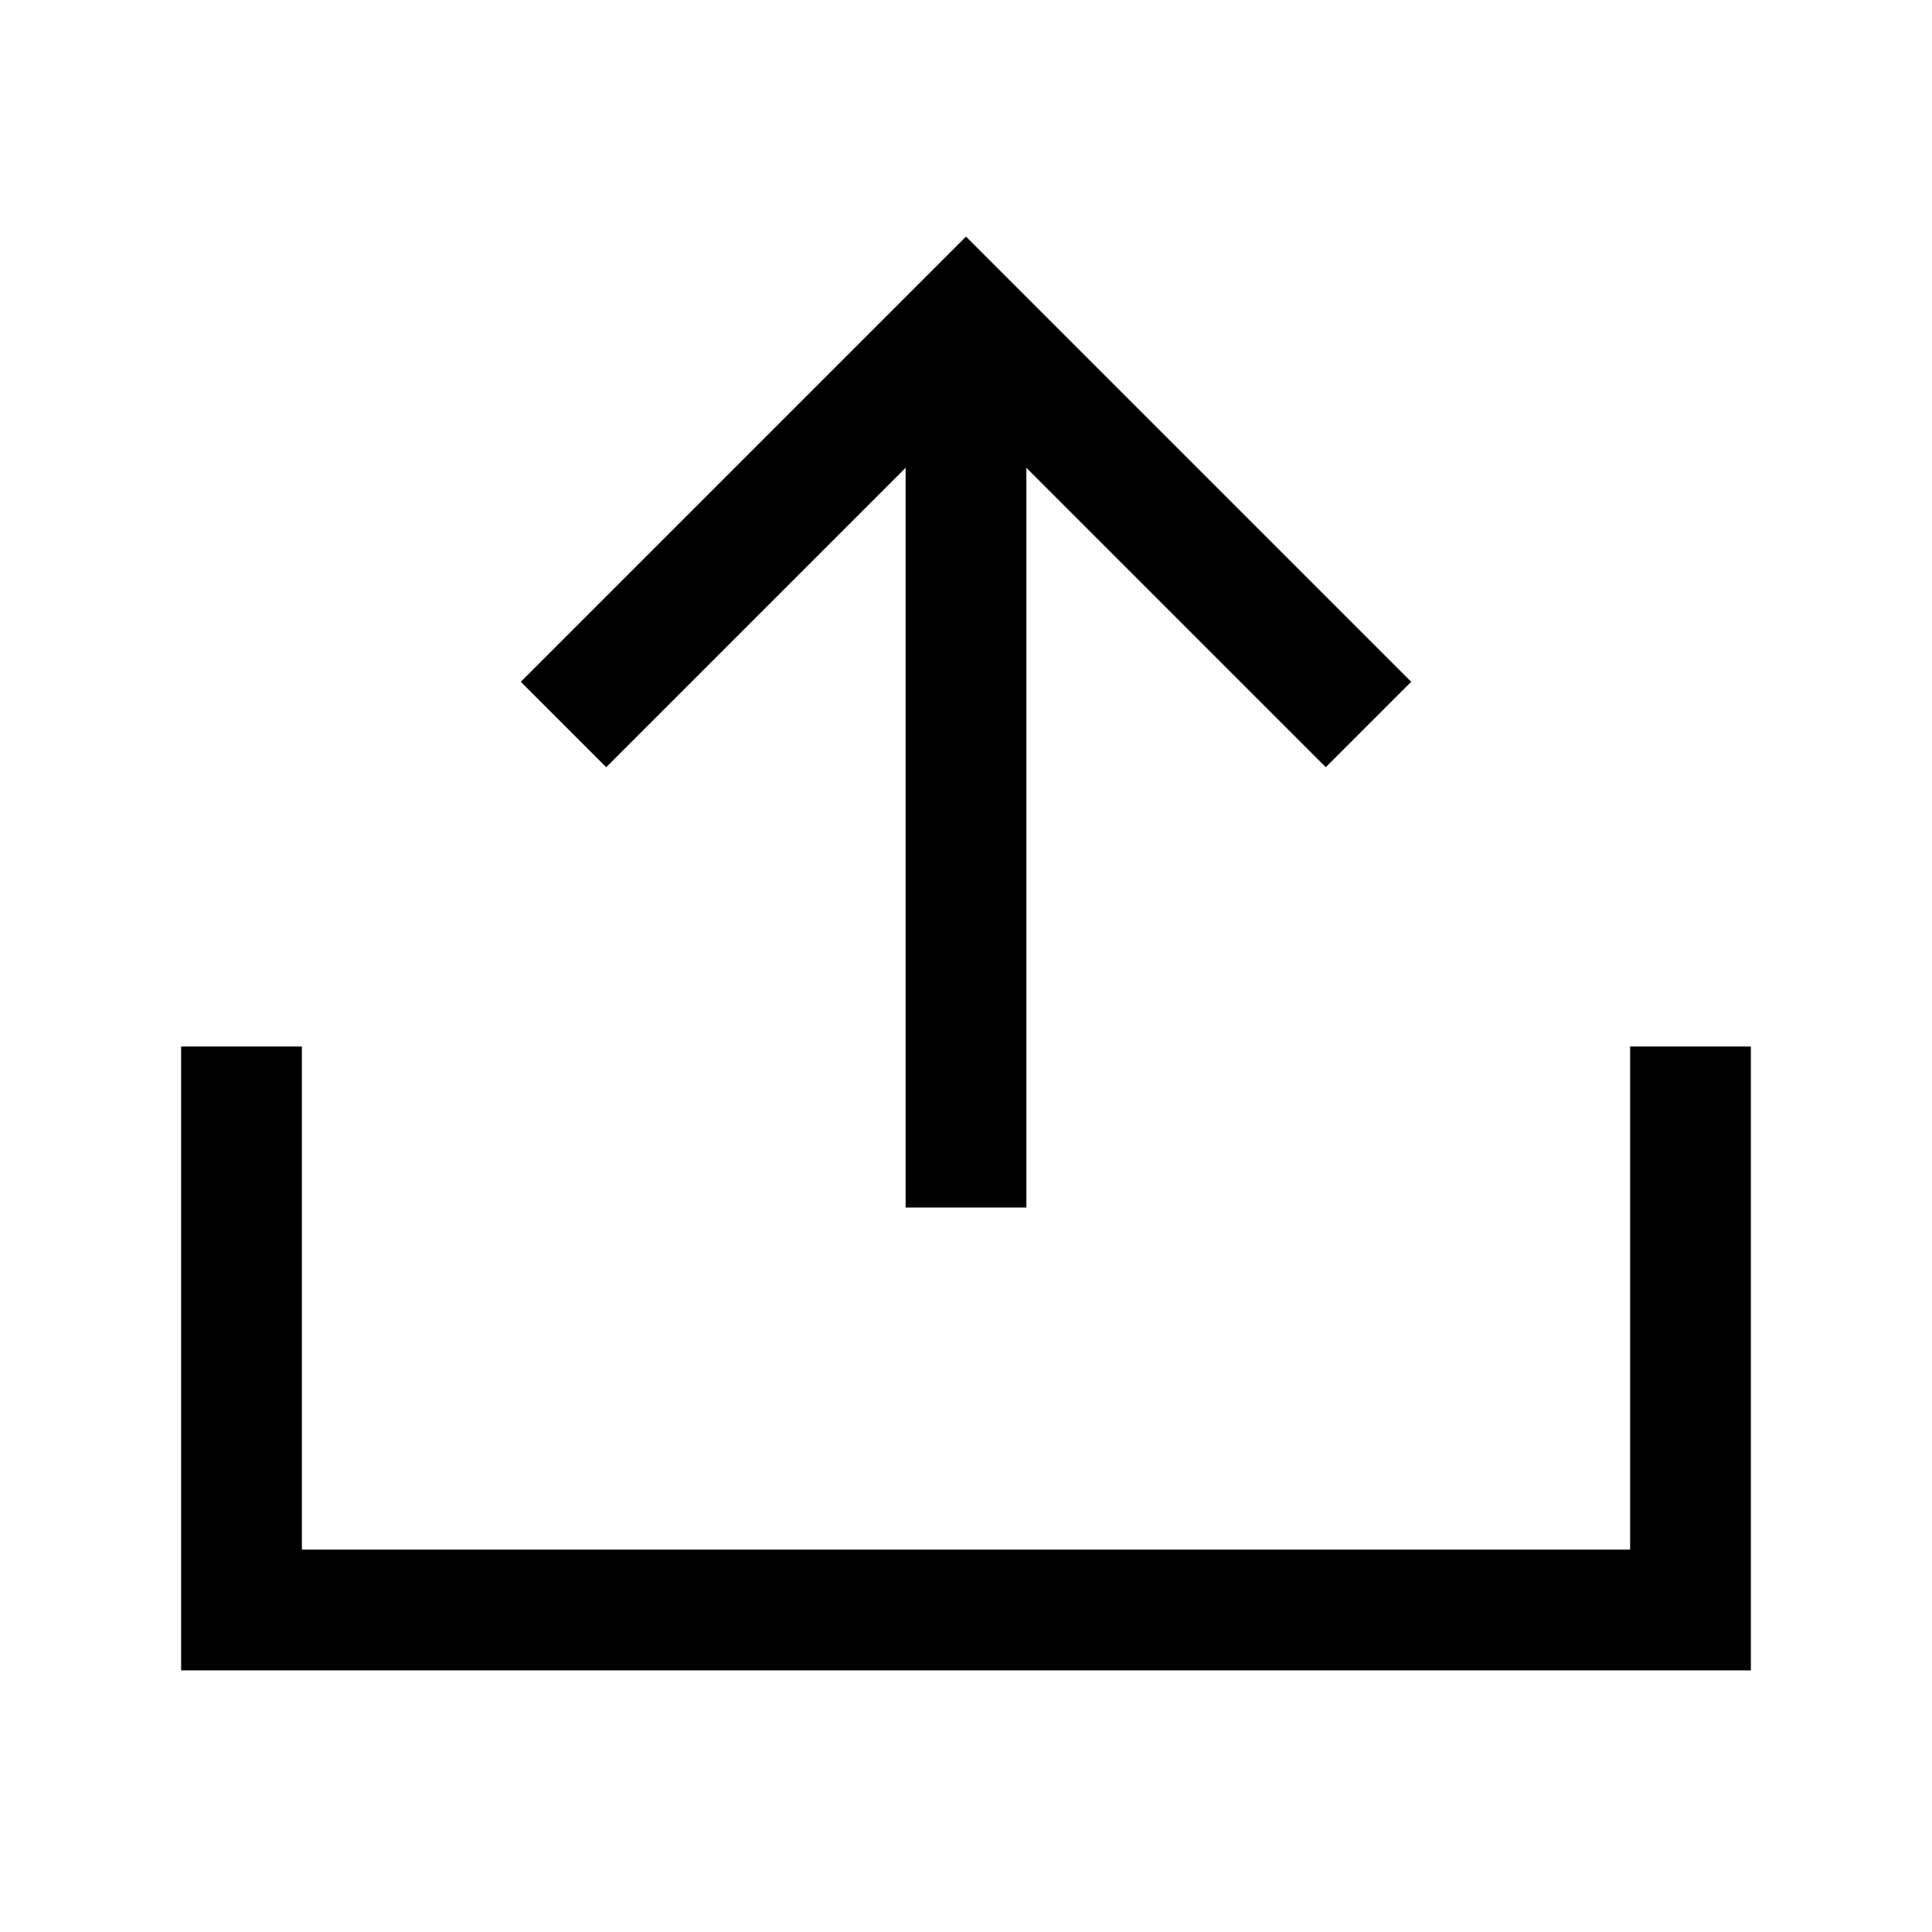 <svg id="share" xmlns="http://www.w3.org/2000/svg" width="24" height="24" viewBox="0 0 24 24">
  <defs>
    <style>
      .cls-1, .cls-2, .cls-3, .cls-4 {
        fill: none;
      }

      .cls-1, .cls-2, .cls-3 {
        stroke: #000;
        stroke-width: 1.5px;
      }

      .cls-2 {
        stroke-linejoin: round;
      }

      .cls-3 {
        stroke-miterlimit: 10;
      }
    </style>
  </defs>
  <g id="arrow-upload-alt" transform="translate(0 -1)">
    <path id="Tracciato_1222" data-name="Tracciato 1222" class="cls-1" d="M17,8,12,3,7,8" transform="translate(0 2)"/>
    <path id="Tracciato_1223" data-name="Tracciato 1223" class="cls-2" d="M12,14V3" transform="translate(0 2)"/>
    <path id="Tracciato_1224" data-name="Tracciato 1224" class="cls-3" d="M21,14v7H3V14" transform="translate(0 0)"/>
  </g>
  <rect id="Rettangolo_1297" data-name="Rettangolo 1297" class="cls-4" width="24" height="24"/>
</svg>
